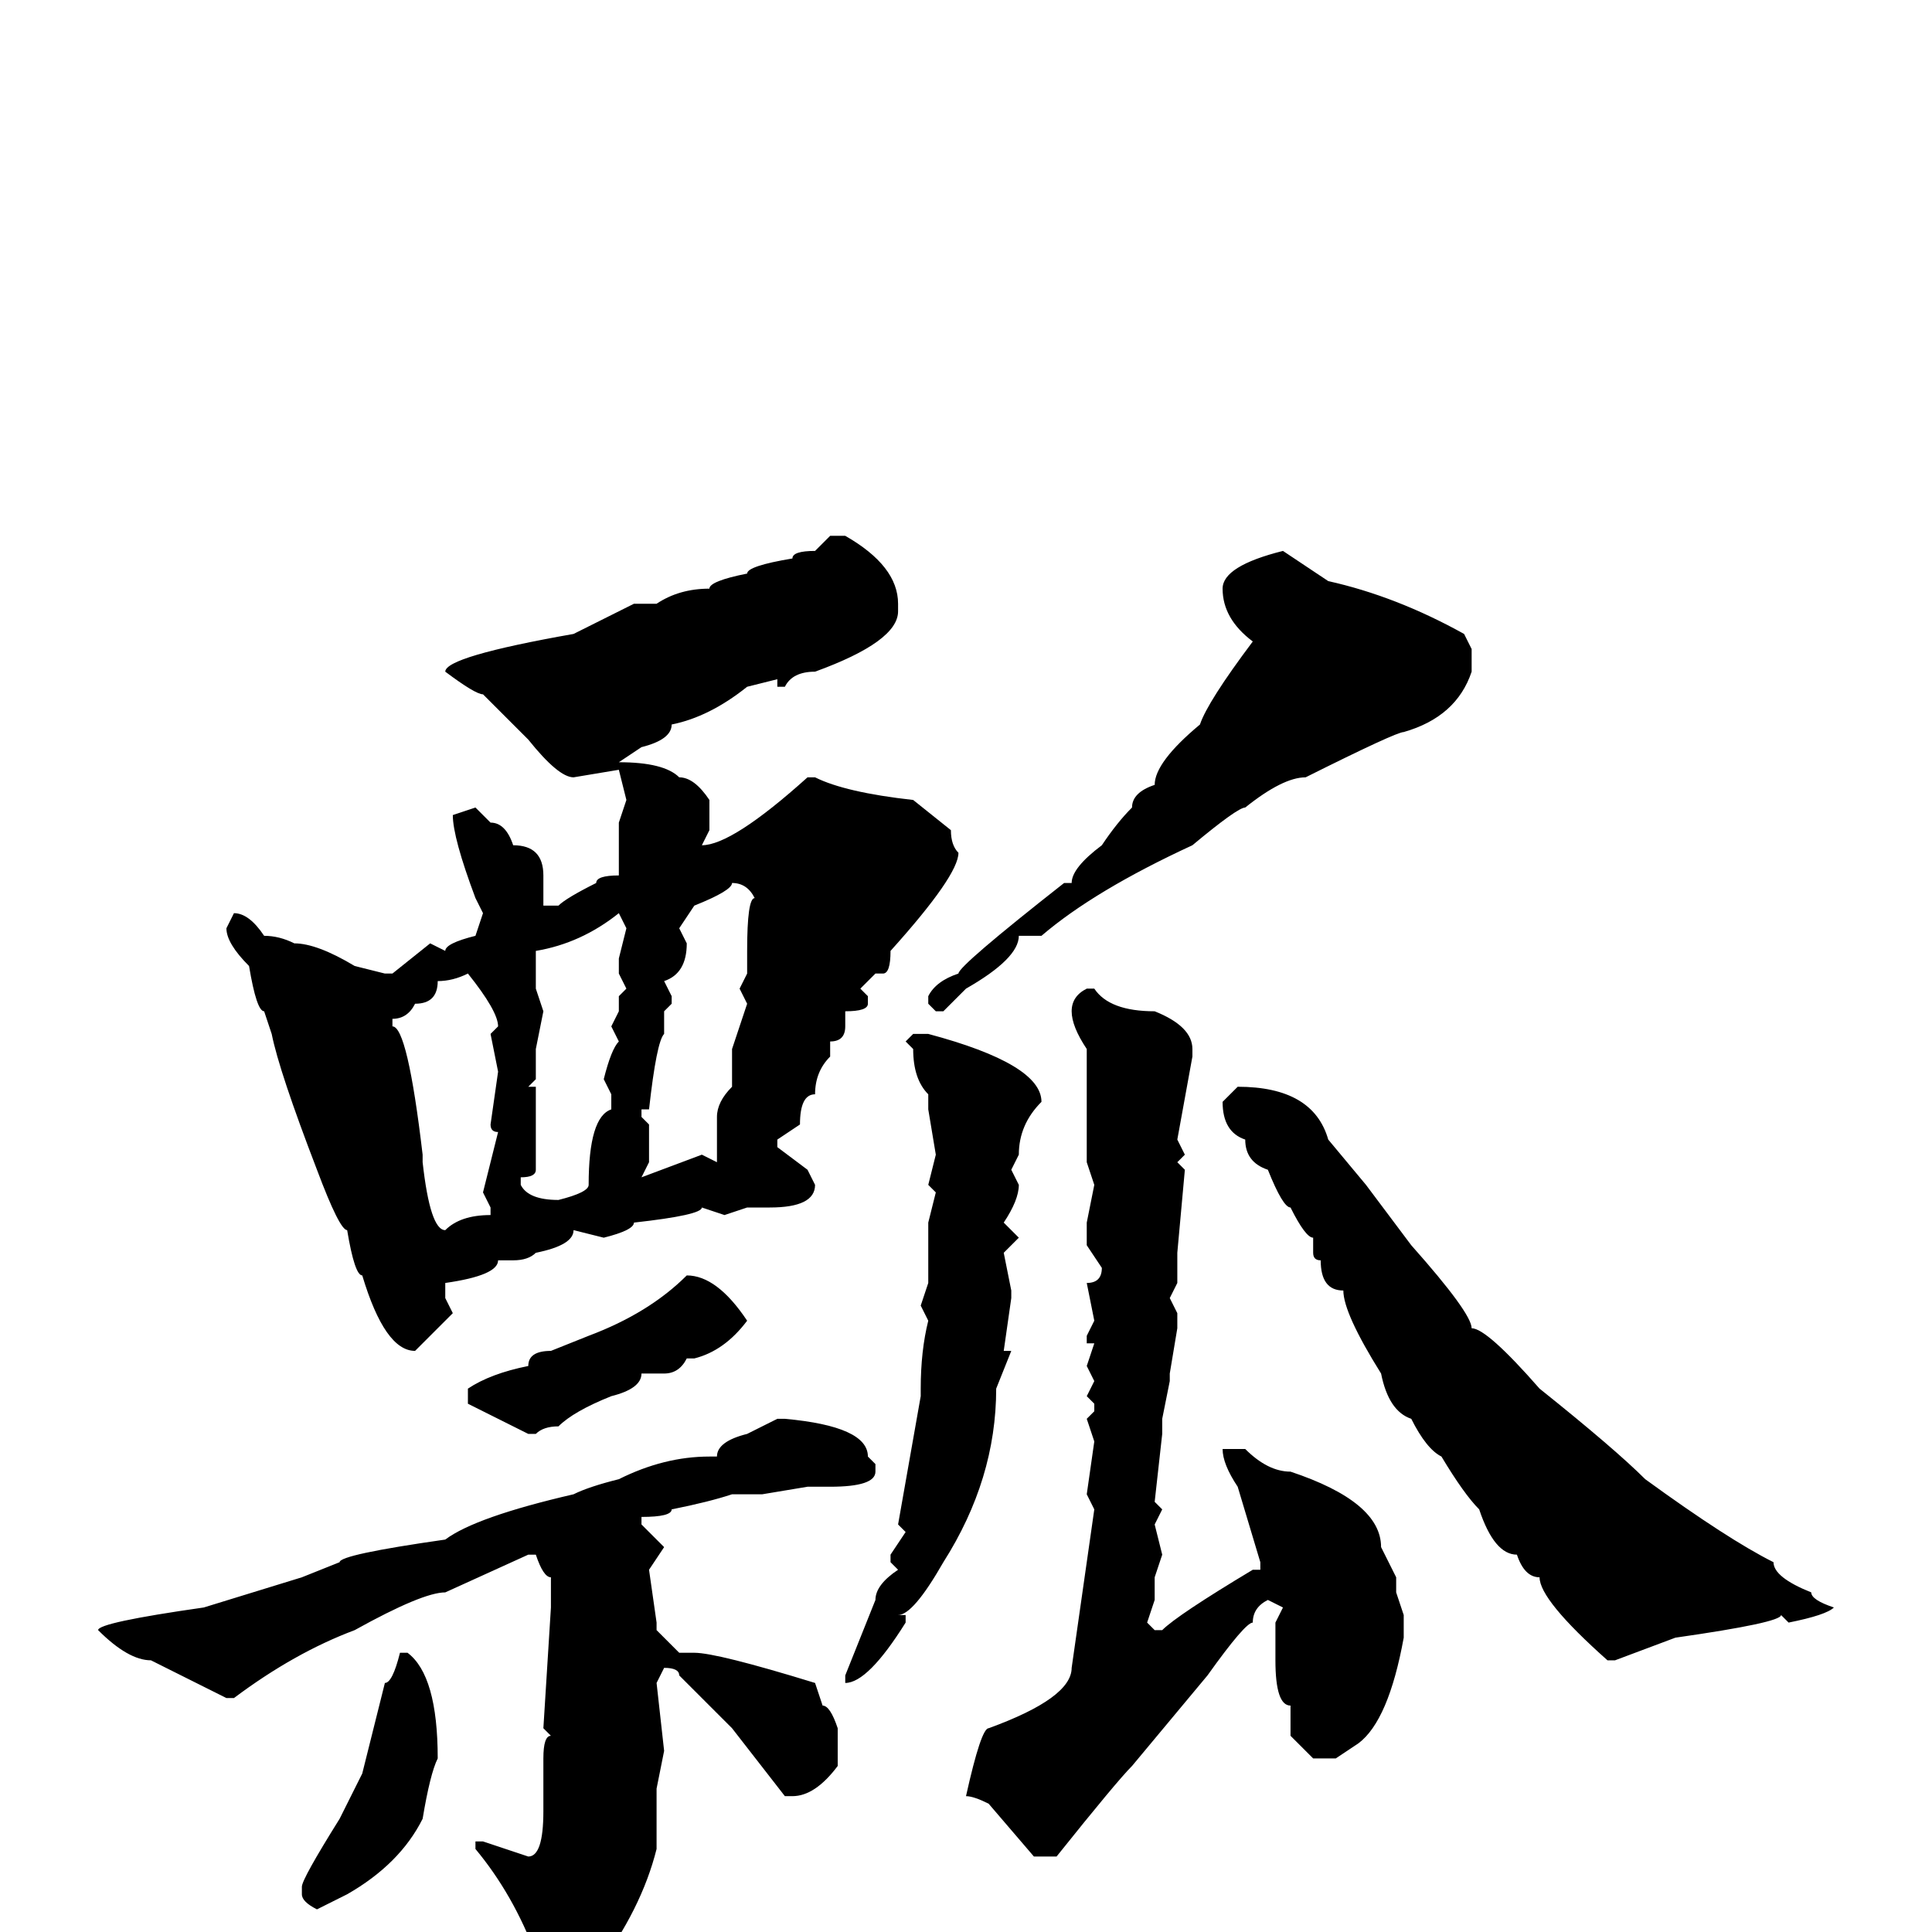 <svg xmlns="http://www.w3.org/2000/svg" viewBox="0 -256 256 256">
	<path fill="#000000" d="M110 -185H112Q119 -181 119 -176V-175Q119 -171 108 -167Q105 -167 104 -165H103V-166L99 -165Q94 -161 89 -160Q89 -158 85 -157L82 -155Q88 -155 90 -153Q92 -153 94 -150V-146L93 -144Q97 -144 107 -153H108Q112 -151 121 -150L126 -146Q126 -144 127 -143Q127 -140 118 -130Q118 -127 117 -127H116L114 -125L115 -124V-123Q115 -122 112 -122V-121V-120Q112 -118 110 -118V-116Q108 -114 108 -111Q106 -111 106 -107L103 -105V-104L107 -101L108 -99Q108 -96 102 -96H99L96 -95L93 -96Q93 -95 84 -94Q84 -93 80 -92L76 -93Q76 -91 71 -90Q70 -89 68 -89H67H66Q66 -87 59 -86V-84L60 -82Q58 -80 55 -77Q51 -77 48 -87Q47 -87 46 -93Q45 -93 42 -101Q37 -114 36 -119L35 -122Q34 -122 33 -128Q30 -131 30 -133L31 -135Q33 -135 35 -132Q37 -132 39 -131Q42 -131 47 -128L51 -127H52L57 -131L59 -130Q59 -131 63 -132L64 -135L63 -137Q60 -145 60 -148L63 -149L65 -147Q67 -147 68 -144Q72 -144 72 -140V-136H74Q75 -137 79 -139Q79 -140 82 -140V-147L83 -150L82 -154L76 -153Q74 -153 70 -158L64 -164Q63 -164 59 -167Q59 -169 76 -172L82 -175L84 -176H87Q90 -178 94 -178Q94 -179 99 -180Q99 -181 105 -182Q105 -183 108 -183ZM170 -183L176 -179Q185 -177 194 -172L195 -170V-167Q193 -161 186 -159Q185 -159 173 -153Q170 -153 165 -149Q164 -149 158 -144Q145 -138 138 -132H135Q135 -129 128 -125L125 -122H124L123 -123V-124Q124 -126 127 -127Q127 -128 141 -139H142Q142 -141 146 -144Q148 -147 150 -149Q150 -151 153 -152Q153 -155 159 -160Q160 -163 166 -171Q162 -174 162 -178Q162 -181 170 -183ZM97 -139Q97 -138 92 -136L90 -133L91 -131Q91 -127 88 -126L89 -124V-123L88 -122V-120V-119Q87 -118 86 -109H85V-108L86 -107V-105V-102L85 -100L93 -103L95 -102V-108Q95 -110 97 -112V-117L99 -123L98 -125L99 -127V-130Q99 -137 100 -137Q99 -139 97 -139ZM71 -130V-128V-126V-125L72 -122L71 -117V-113L70 -112H71V-101Q71 -100 69 -100V-99Q70 -97 74 -97Q78 -98 78 -99Q78 -108 81 -109V-111L80 -113Q81 -117 82 -118L81 -120L82 -122V-124L83 -125L82 -127V-129L83 -133L82 -135Q77 -131 71 -130ZM52 -121V-120Q54 -120 56 -103V-102Q57 -93 59 -93Q61 -95 65 -95V-96L64 -98L66 -106Q65 -106 65 -107L66 -114L65 -119L66 -120Q66 -122 62 -127Q60 -126 58 -126Q58 -123 55 -123Q54 -121 52 -121ZM144 -125H145Q147 -122 153 -122Q158 -120 158 -117V-116L156 -105L157 -103L156 -102L157 -101L156 -90V-86L155 -84L156 -82V-80L155 -74V-73L154 -68V-66L153 -57L154 -56L153 -54L154 -50L153 -47V-45V-44L152 -41L153 -40H154Q156 -42 166 -48H167V-49L164 -59Q162 -62 162 -64H163H165Q168 -61 171 -61Q183 -57 183 -51L185 -47V-45L186 -42V-39Q184 -28 180 -25L177 -23H174L171 -26V-27V-30Q169 -30 169 -36V-41L170 -43L168 -44Q166 -43 166 -41Q165 -41 160 -34L150 -22Q148 -20 140 -10H137L131 -17Q129 -18 128 -18Q130 -27 131 -27Q142 -31 142 -35L145 -56L144 -58L145 -65L144 -68L145 -69V-70L144 -71L145 -73L144 -75L145 -78H144V-79L145 -81L144 -86Q146 -86 146 -88L144 -91V-94L145 -99L144 -102V-108V-115V-117Q142 -120 142 -122Q142 -124 144 -125ZM121 -119H123Q138 -115 138 -110Q135 -107 135 -103L134 -101L135 -99Q135 -97 133 -94L135 -92L133 -90L134 -85V-84L133 -77H134L132 -72Q132 -60 125 -49Q121 -42 119 -42H120V-41Q115 -33 112 -33V-34L116 -44Q116 -46 119 -48L118 -49V-50L120 -53L119 -54L122 -71V-72Q122 -77 123 -81L122 -83L123 -86V-90V-92V-94L124 -98L123 -99L124 -103L123 -109V-111Q121 -113 121 -117L120 -118ZM164 -112Q174 -112 176 -105L181 -99L187 -91Q195 -82 195 -80Q197 -80 204 -72Q214 -64 218 -60Q229 -52 235 -49Q235 -47 240 -45Q240 -44 243 -43Q242 -42 237 -41L236 -42Q236 -41 222 -39L214 -36H213Q204 -44 204 -47Q202 -47 201 -50Q198 -50 196 -56Q194 -58 191 -63Q189 -64 187 -68Q184 -69 183 -74Q178 -82 178 -85Q175 -85 175 -89Q174 -89 174 -90V-92Q173 -92 171 -96Q170 -96 168 -101Q165 -102 165 -105Q162 -106 162 -110ZM91 -87Q95 -87 99 -81Q96 -77 92 -76H91Q90 -74 88 -74H85Q85 -72 81 -71Q76 -69 74 -67Q72 -67 71 -66H70L62 -70V-72Q65 -74 70 -75Q70 -77 73 -77L78 -79Q86 -82 91 -87ZM103 -68H104Q115 -67 115 -63L116 -62V-61Q116 -59 110 -59H107L101 -58H97Q94 -57 89 -56Q89 -55 85 -55V-54L88 -51L86 -48L87 -41V-40L90 -37H92Q95 -37 108 -33L109 -30Q110 -30 111 -27V-23V-22Q108 -18 105 -18H104L97 -27L90 -34Q90 -35 88 -35L87 -33L88 -24L87 -19V-11Q85 -3 79 5Q75 9 71 9L70 8V7L71 3Q68 -5 63 -11V-12H64L70 -10Q72 -10 72 -16V-17V-19V-20V-23Q72 -26 73 -26L72 -27L73 -43V-47Q72 -47 71 -50H70L59 -45Q56 -45 47 -40Q39 -37 31 -31H30L20 -36Q17 -36 13 -40Q13 -41 27 -43L40 -47L45 -49Q45 -50 59 -52Q63 -55 76 -58Q78 -59 82 -60Q88 -63 94 -63H95Q95 -65 99 -66ZM54 -37Q58 -34 58 -23Q57 -21 56 -15Q53 -9 46 -5L42 -3Q40 -4 40 -5V-6Q40 -7 45 -15L48 -21L51 -33Q52 -33 53 -37Z"/>
</svg>